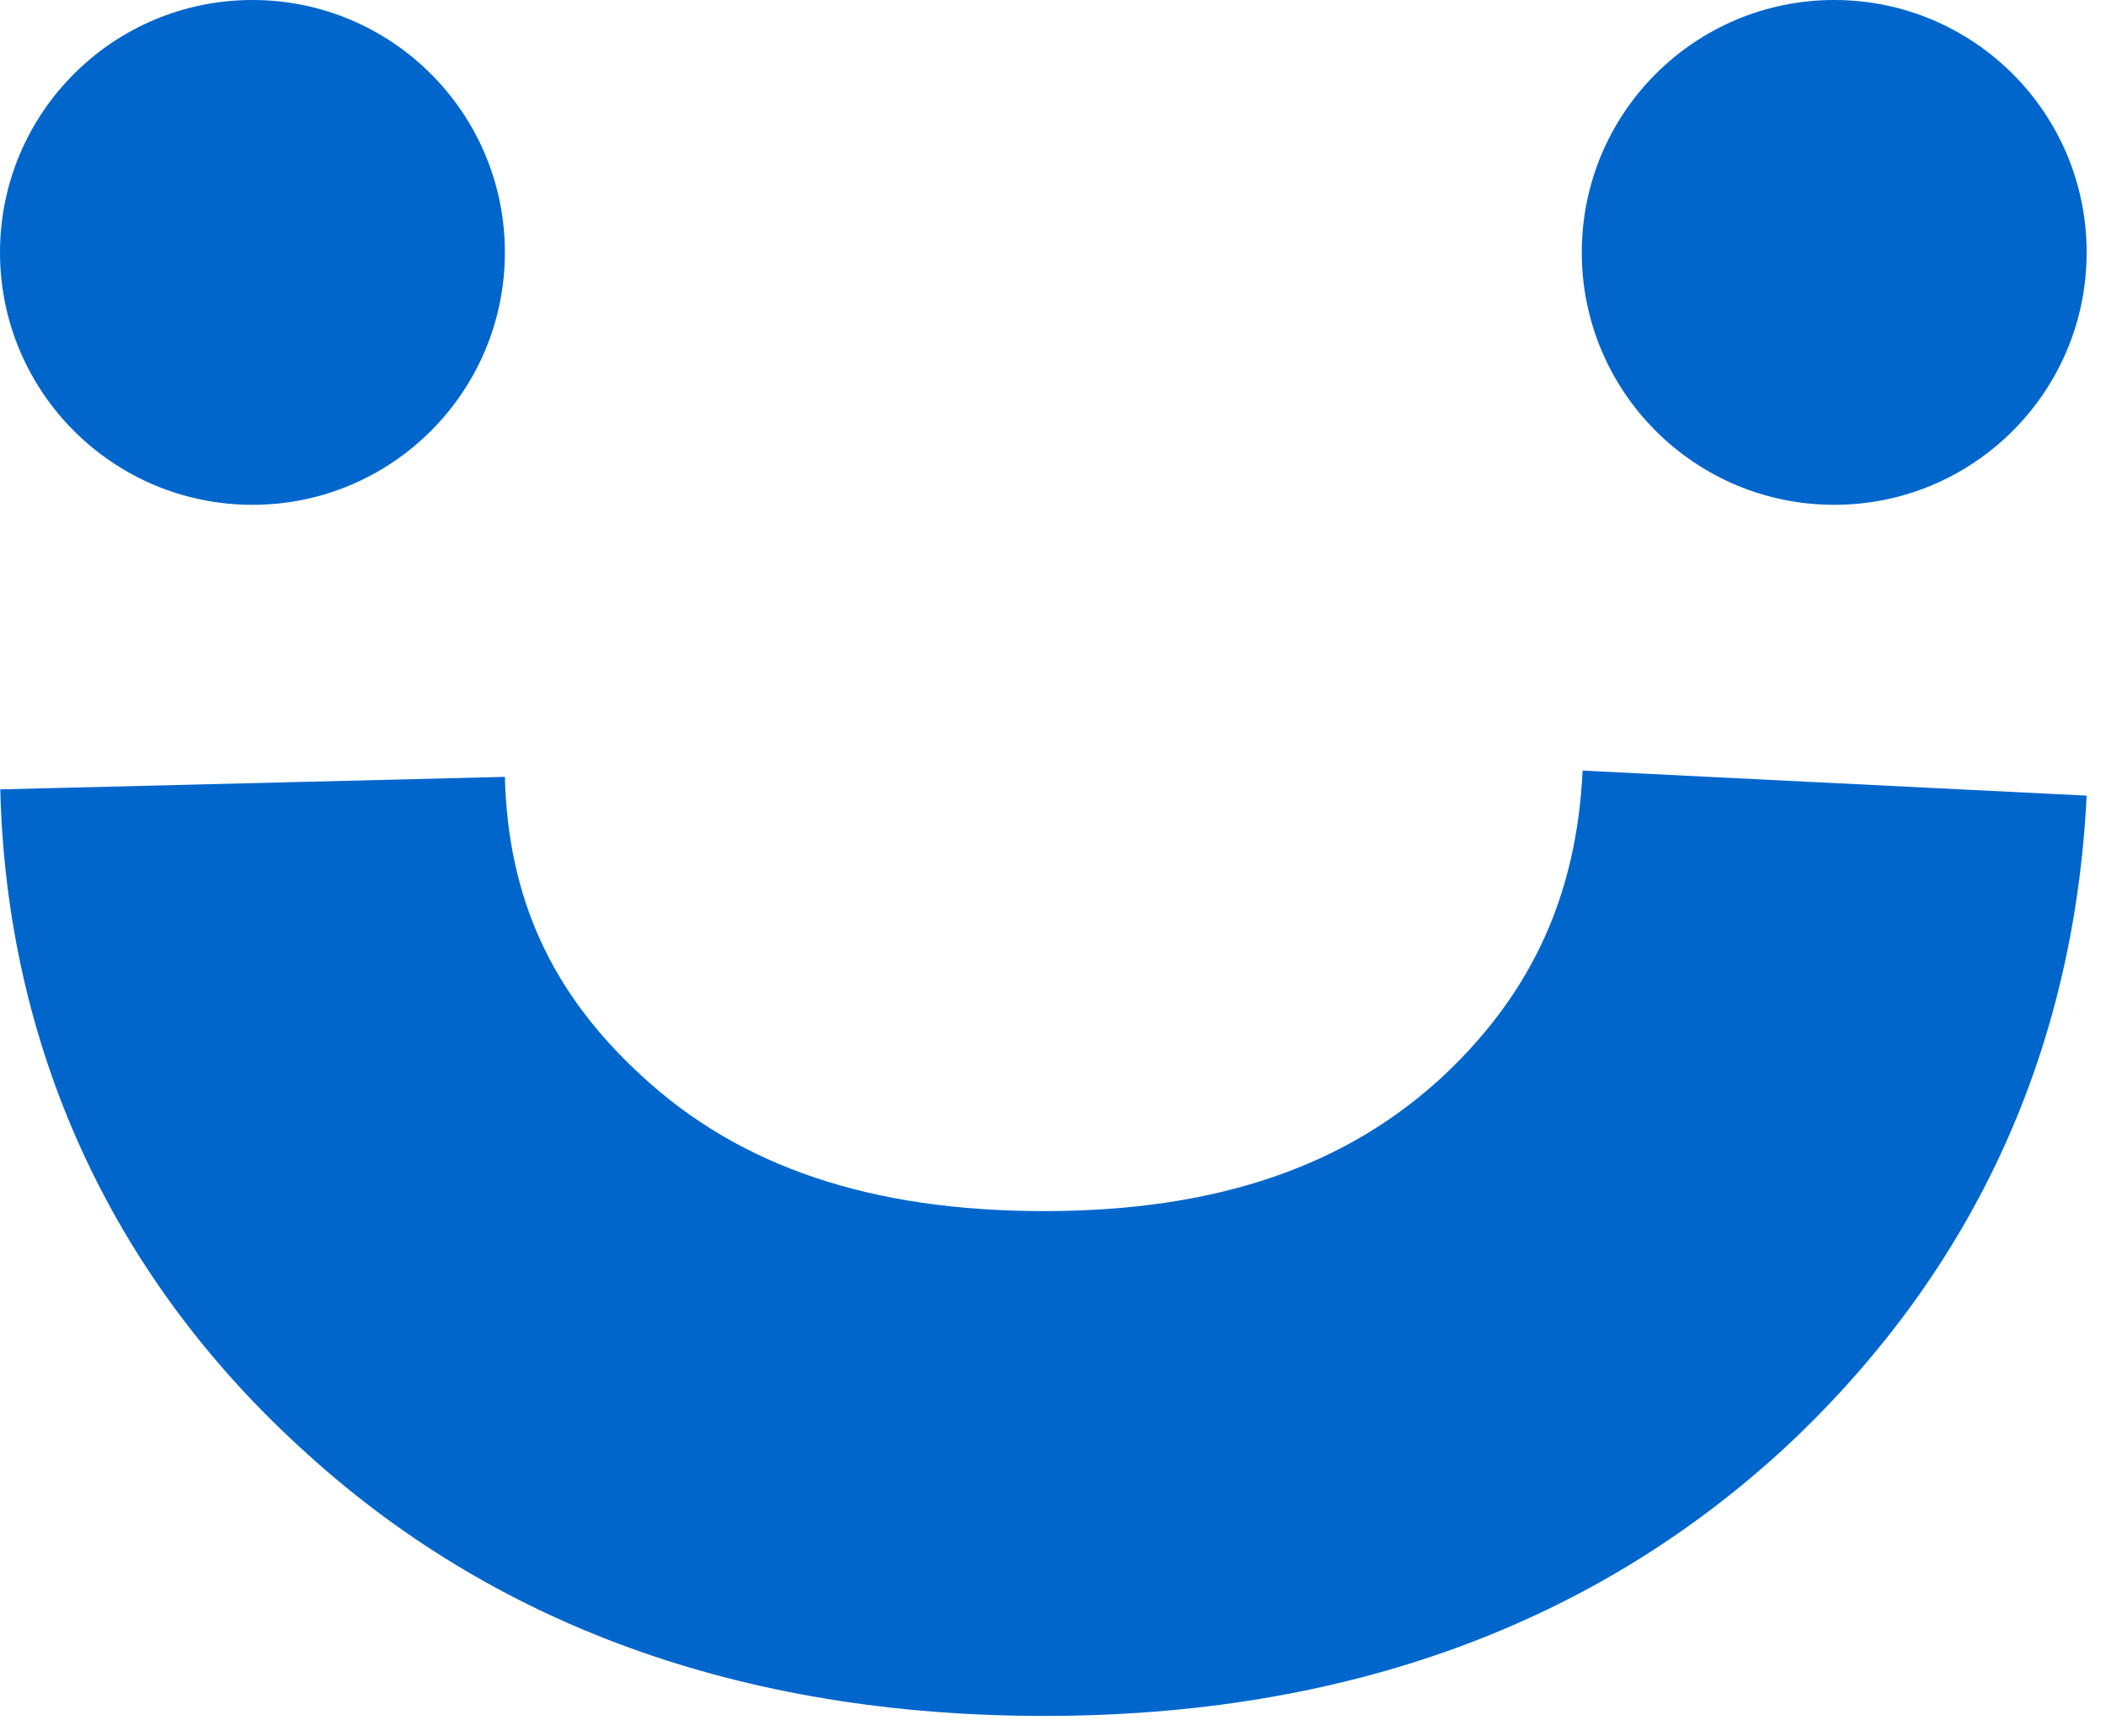 <svg width="74" height="61" viewBox="0 0 74 61" fill="none" xmlns="http://www.w3.org/2000/svg">
<g clip-path="url(#clip0_601_2)">
<path d="M36.69 60.3C26.08 60.3 17.28 57.11 10.51 50.83C3.87 44.74 0.23 36.74 0.01 27.74L17.74 27.3C17.85 31.55 19.37 34.89 22.54 37.8C26 41.01 30.62 42.56 36.69 42.56C42.76 42.56 47.35 40.98 50.79 37.74C53.85 34.83 55.4 31.43 55.61 27.08L73.32 27.96C72.88 36.89 69.4 44.52 62.98 50.63C56.15 57.06 47.32 60.3 36.69 60.3Z" fill="#0066CC"/>
<path d="M8.87 17.74C13.769 17.74 17.74 13.769 17.74 8.87C17.74 3.971 13.769 0 8.87 0C3.971 0 0 3.971 0 8.87C0 13.769 3.971 17.74 8.87 17.74Z" fill="#0066CC"/>
<path d="M64.45 17.74C69.349 17.74 73.32 13.769 73.32 8.87C73.32 3.971 69.349 0 64.45 0C59.551 0 55.58 3.971 55.58 8.87C55.58 13.769 59.551 17.74 64.45 17.74Z" fill="#0066CC"/>
</g>
<defs>
<clipPath id="clip0_601_2">
<rect width="73.32" height="60.3" fill="white"/>
</clipPath>
</defs>
</svg>
